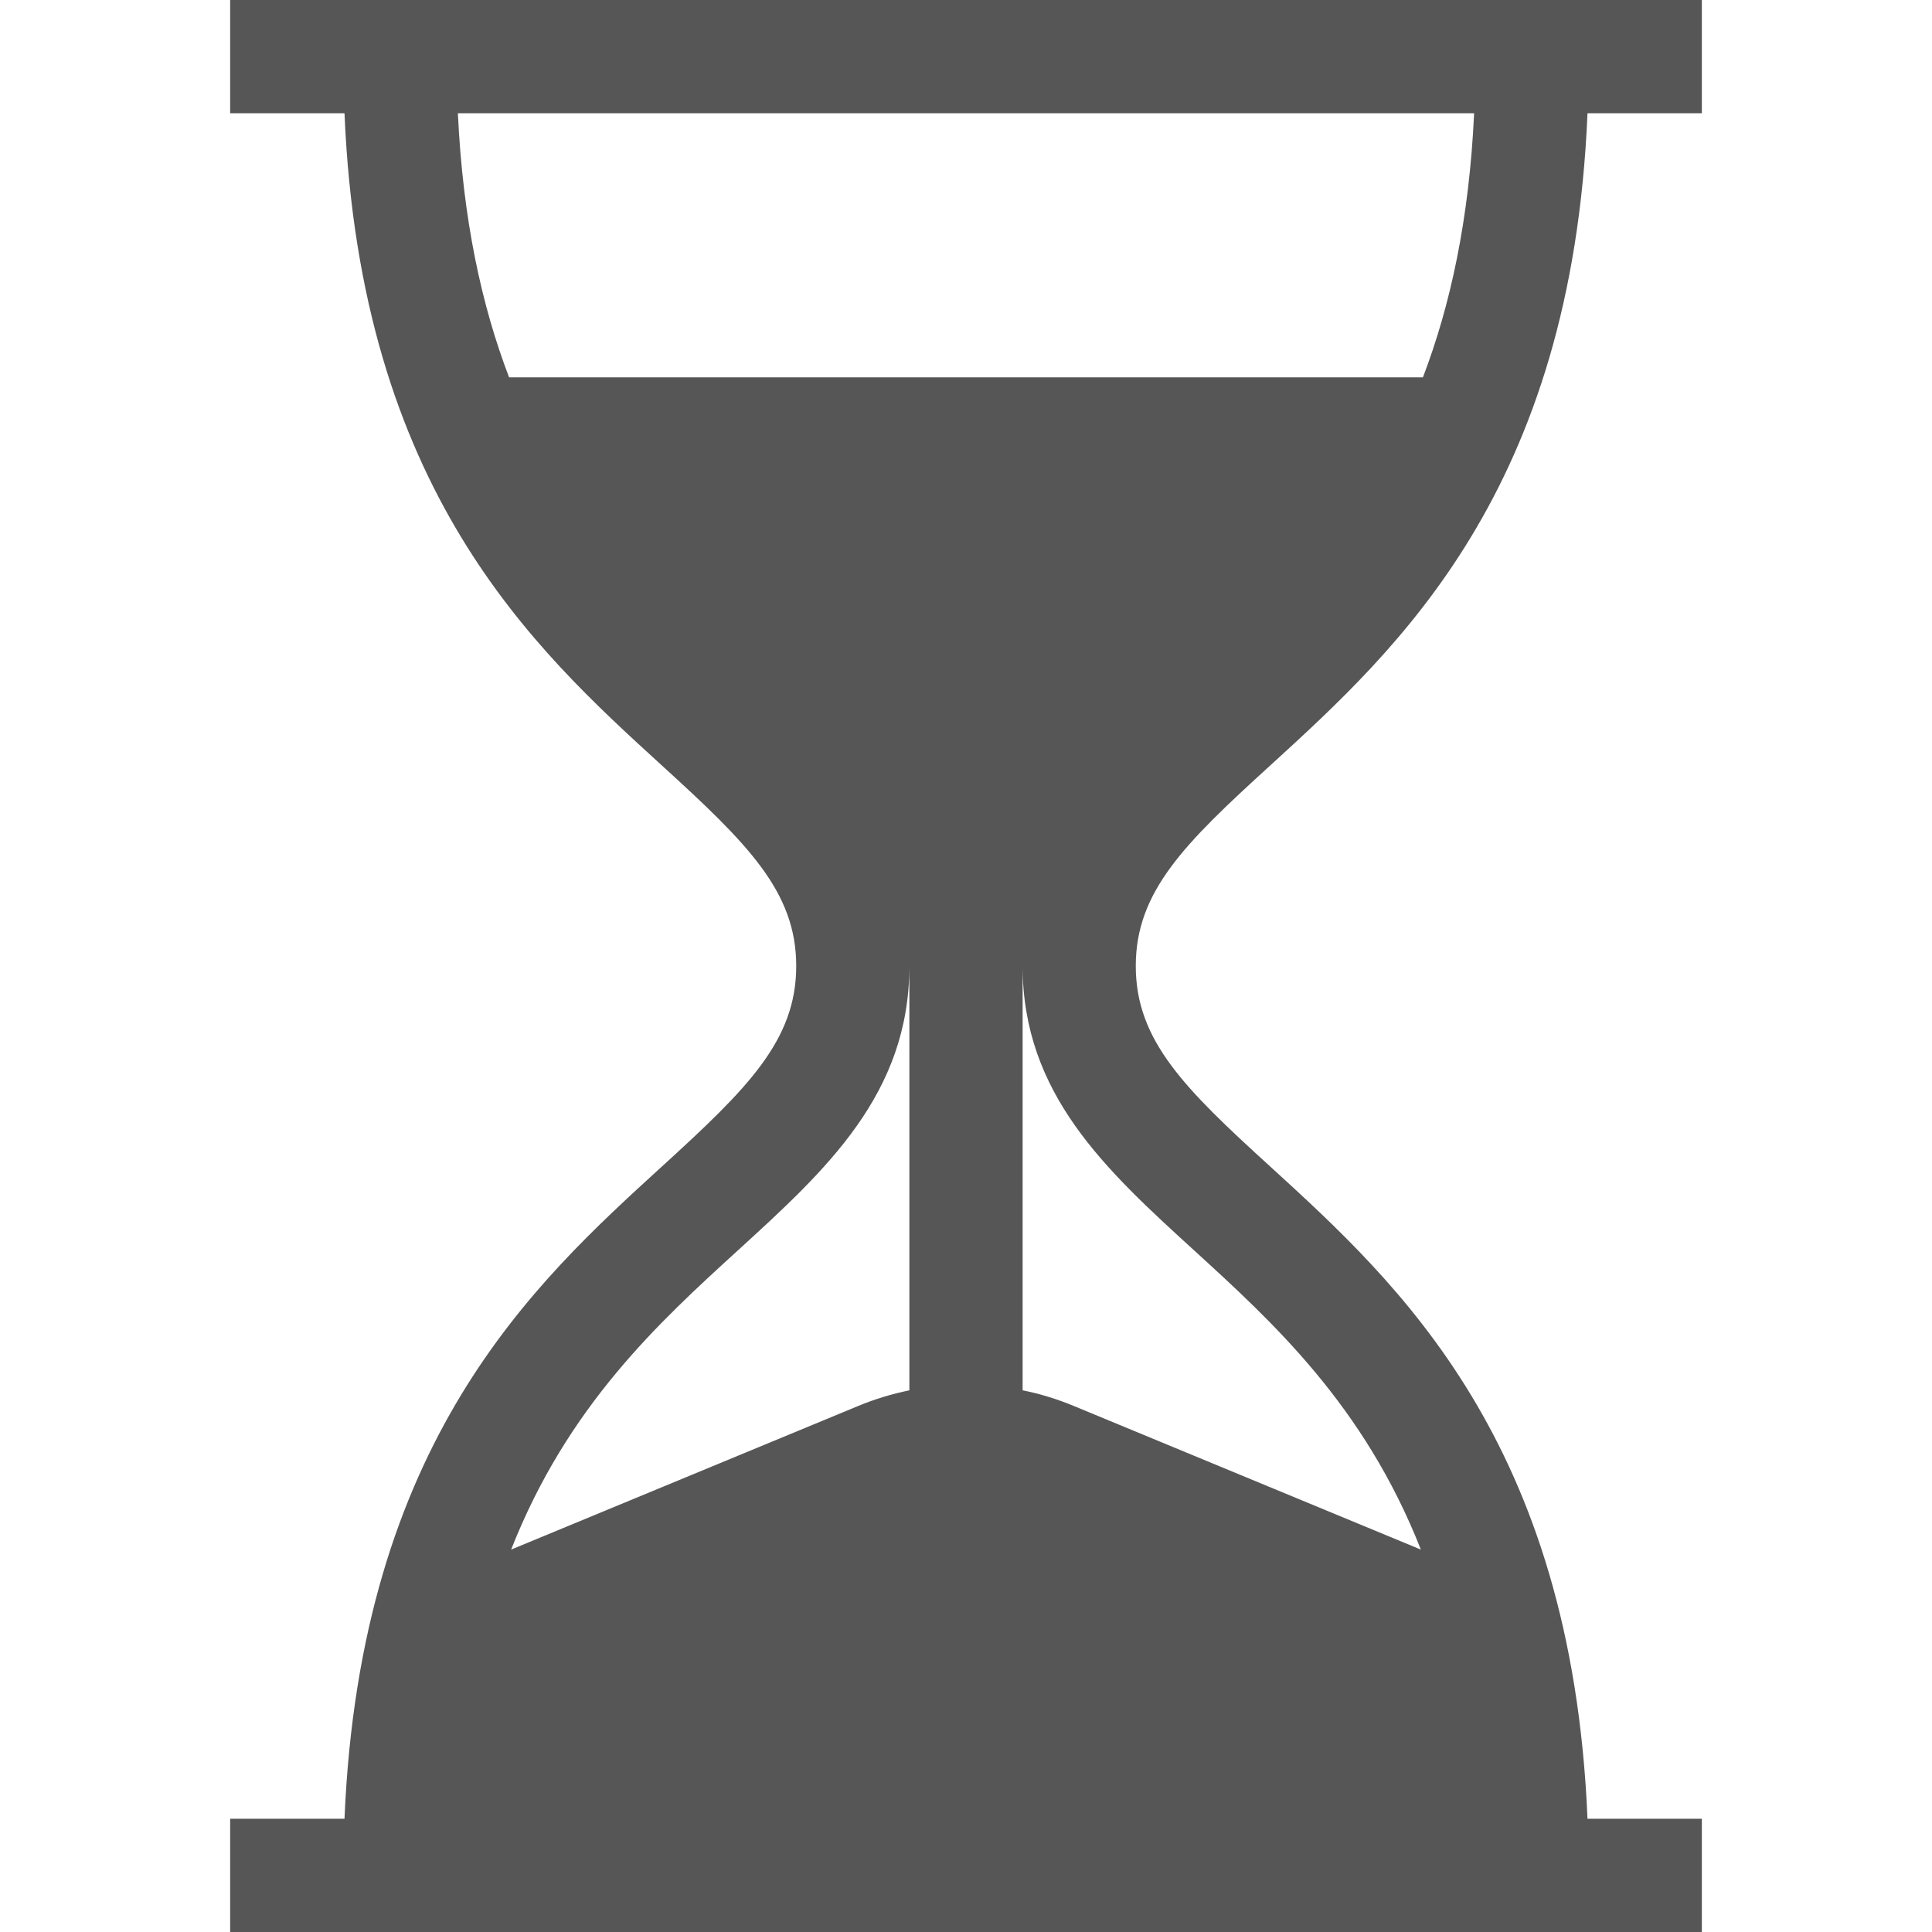 <svg width="16" height="16" viewBox="0 0 16 16" fill="none" xmlns="http://www.w3.org/2000/svg">
<path d="M10.521 6.338C11.581 5.37 13.016 4.062 13.147 0.938H14.094V0H1.906V0.938H2.853C2.984 4.062 4.419 5.37 5.48 6.338C6.191 6.986 6.594 7.383 6.594 8C6.594 8.617 6.191 9.014 5.48 9.662C4.419 10.63 2.984 11.938 2.853 15.062H1.906V16H14.094V15.062H13.147C13.016 11.938 11.581 10.63 10.521 9.662C9.809 9.014 9.406 8.617 9.406 8C9.406 7.383 9.809 6.986 10.521 6.338ZM7.531 11.514C7.386 11.544 7.243 11.587 7.104 11.645L4.233 12.833C4.702 11.641 5.457 10.952 6.111 10.355C6.841 9.689 7.531 9.06 7.531 8V11.514ZM9.889 10.355C10.543 10.952 11.298 11.641 11.767 12.833L8.896 11.645C8.757 11.587 8.614 11.543 8.469 11.514V8C8.469 9.06 9.159 9.689 9.889 10.355ZM4.216 3.125C3.99 2.534 3.833 1.821 3.792 0.938H12.208C12.167 1.821 12.01 2.534 11.784 3.125H4.216Z" fill="#565656"/>
</svg>
